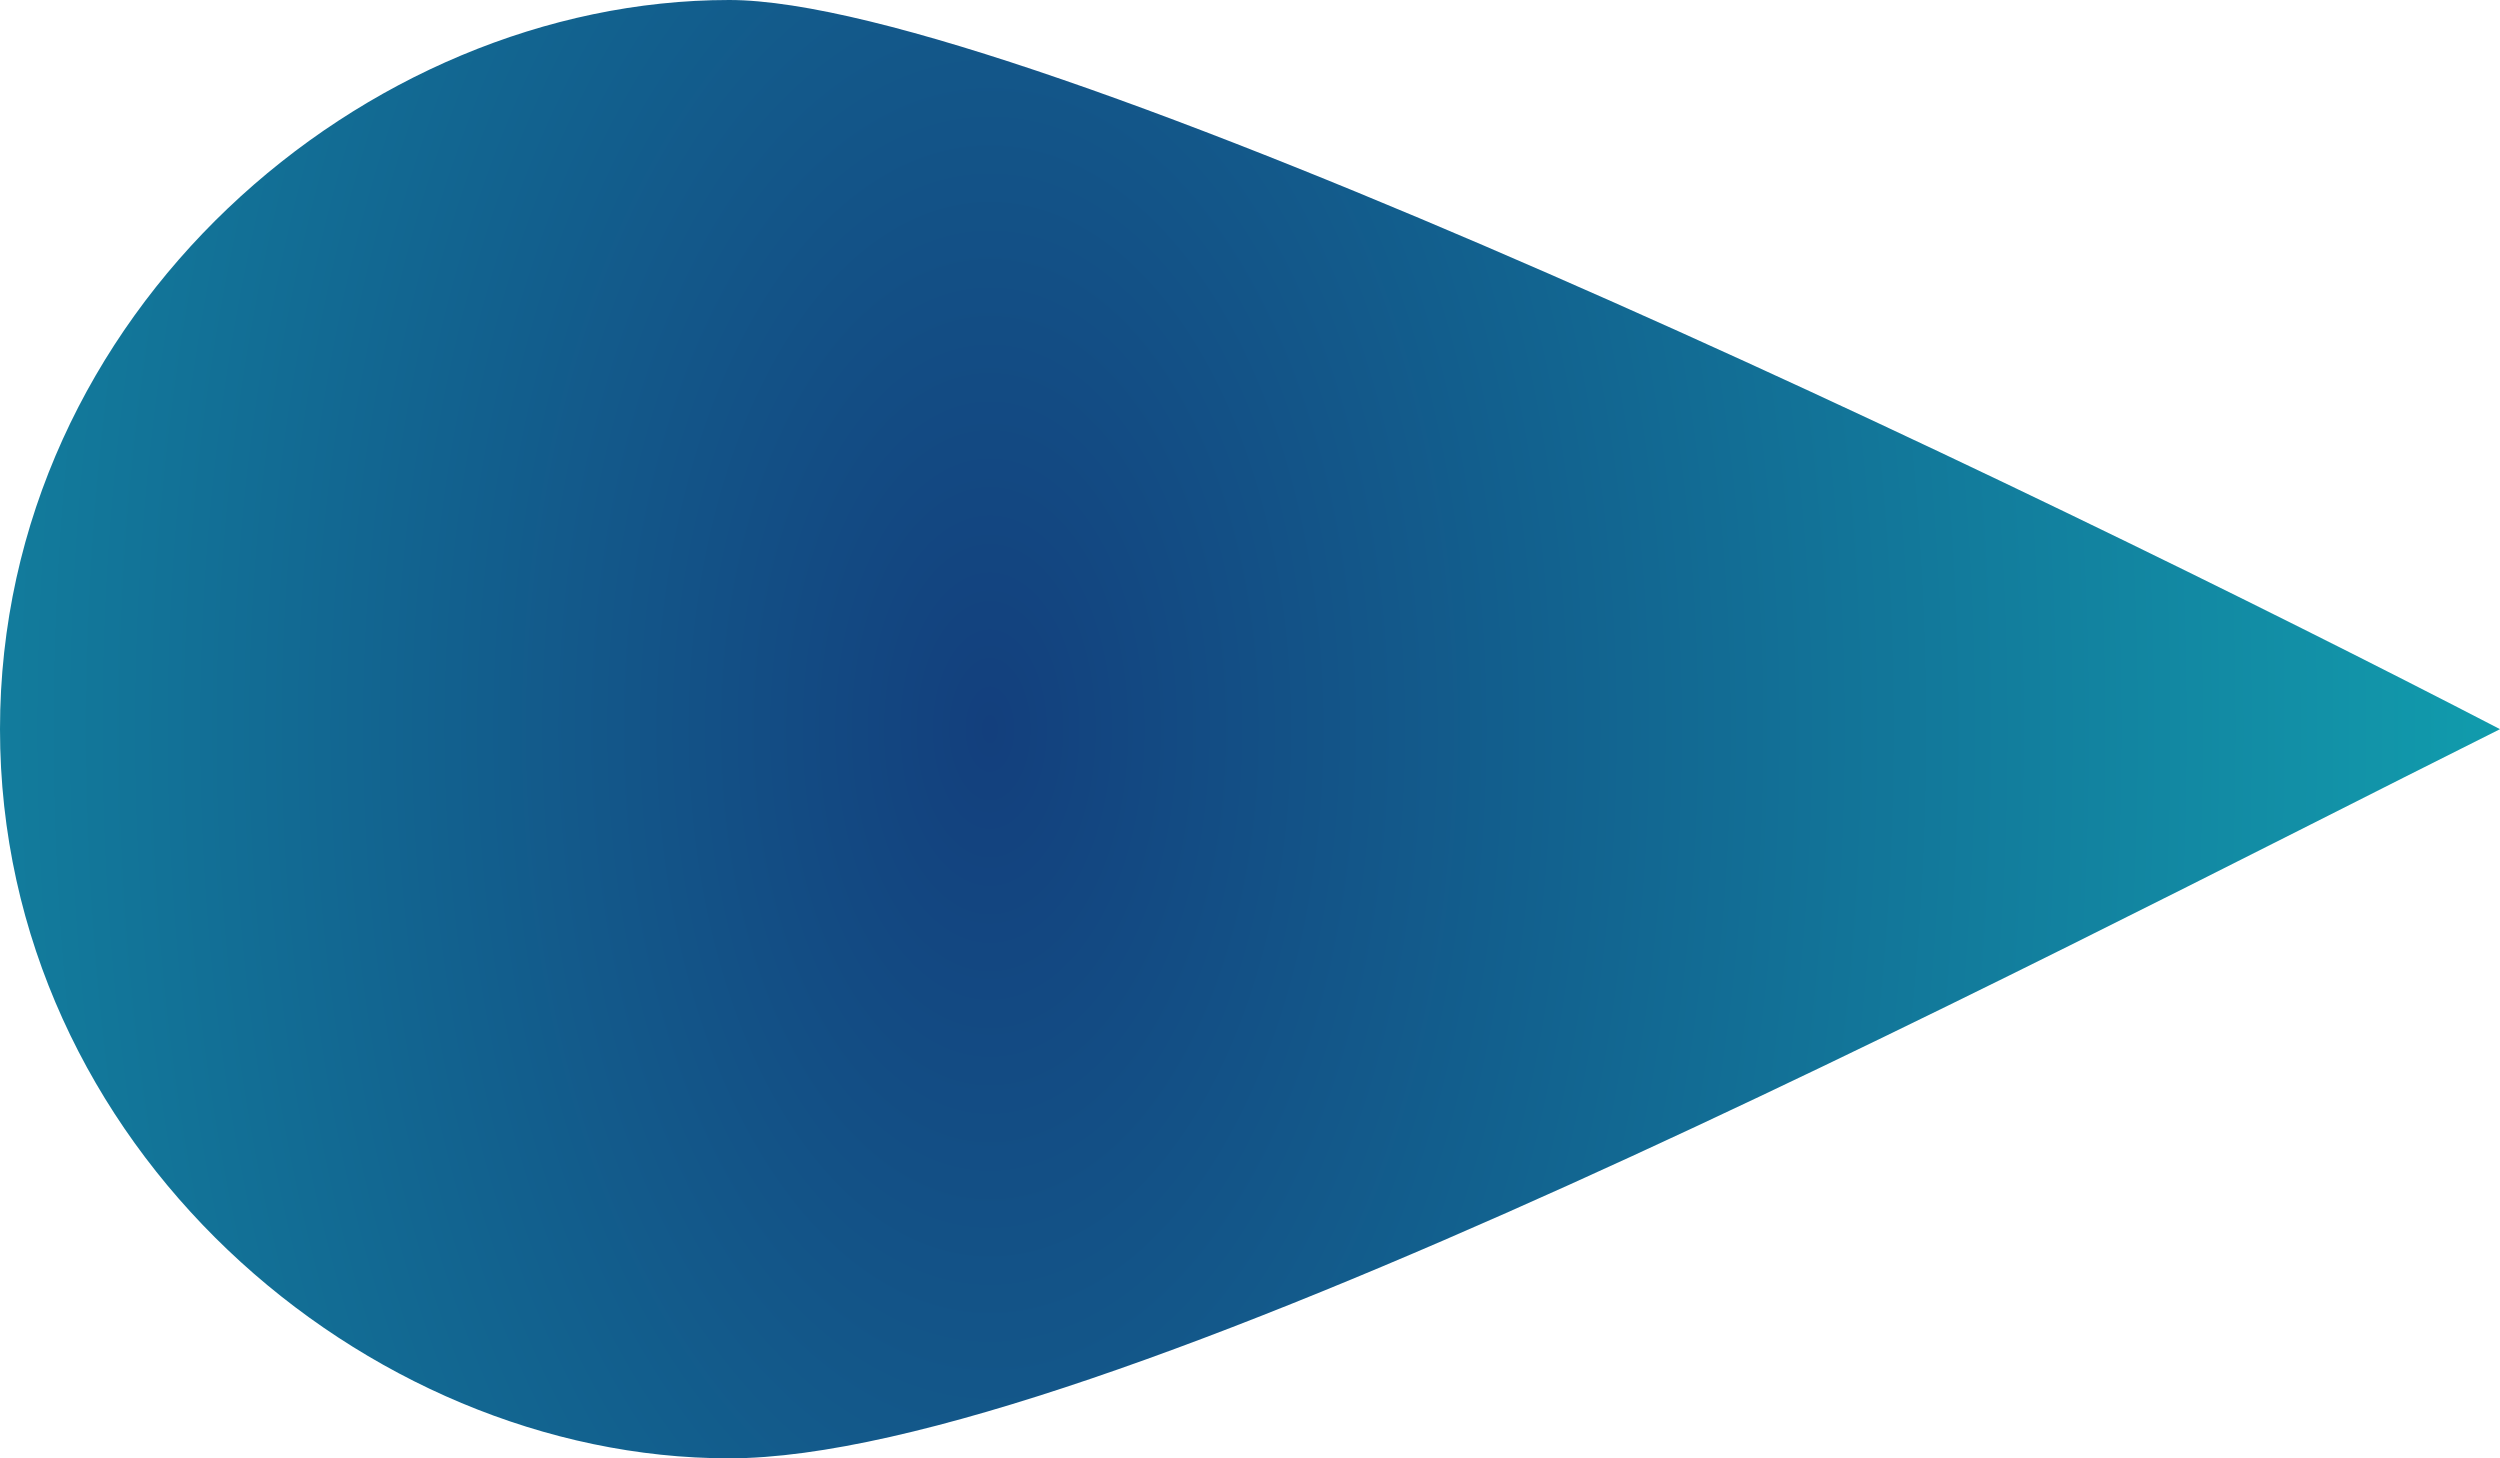 <svg width="24" height="14" viewBox="0 0 24 14" fill="none" xmlns="http://www.w3.org/2000/svg">
<path d="M7 0C9.8 0 19.5 4.667 24 7C19.333 9.333 10.5 14 7 14C3.5 14 0 11 0 7C0 3 3.5 0 7 0Z" fill="url(#paint0_angular_577_4532)"/>
<defs>
<radialGradient id="paint0_angular_577_4532" cx="0" cy="0" r="1" gradientUnits="userSpaceOnUse" gradientTransform="translate(9.5 7) scale(18 30.857)">
<stop stop-color="#133F7D"/>
<stop offset="1" stop-color="#11B2B8"/>
</radialGradient>
</defs>
</svg>
